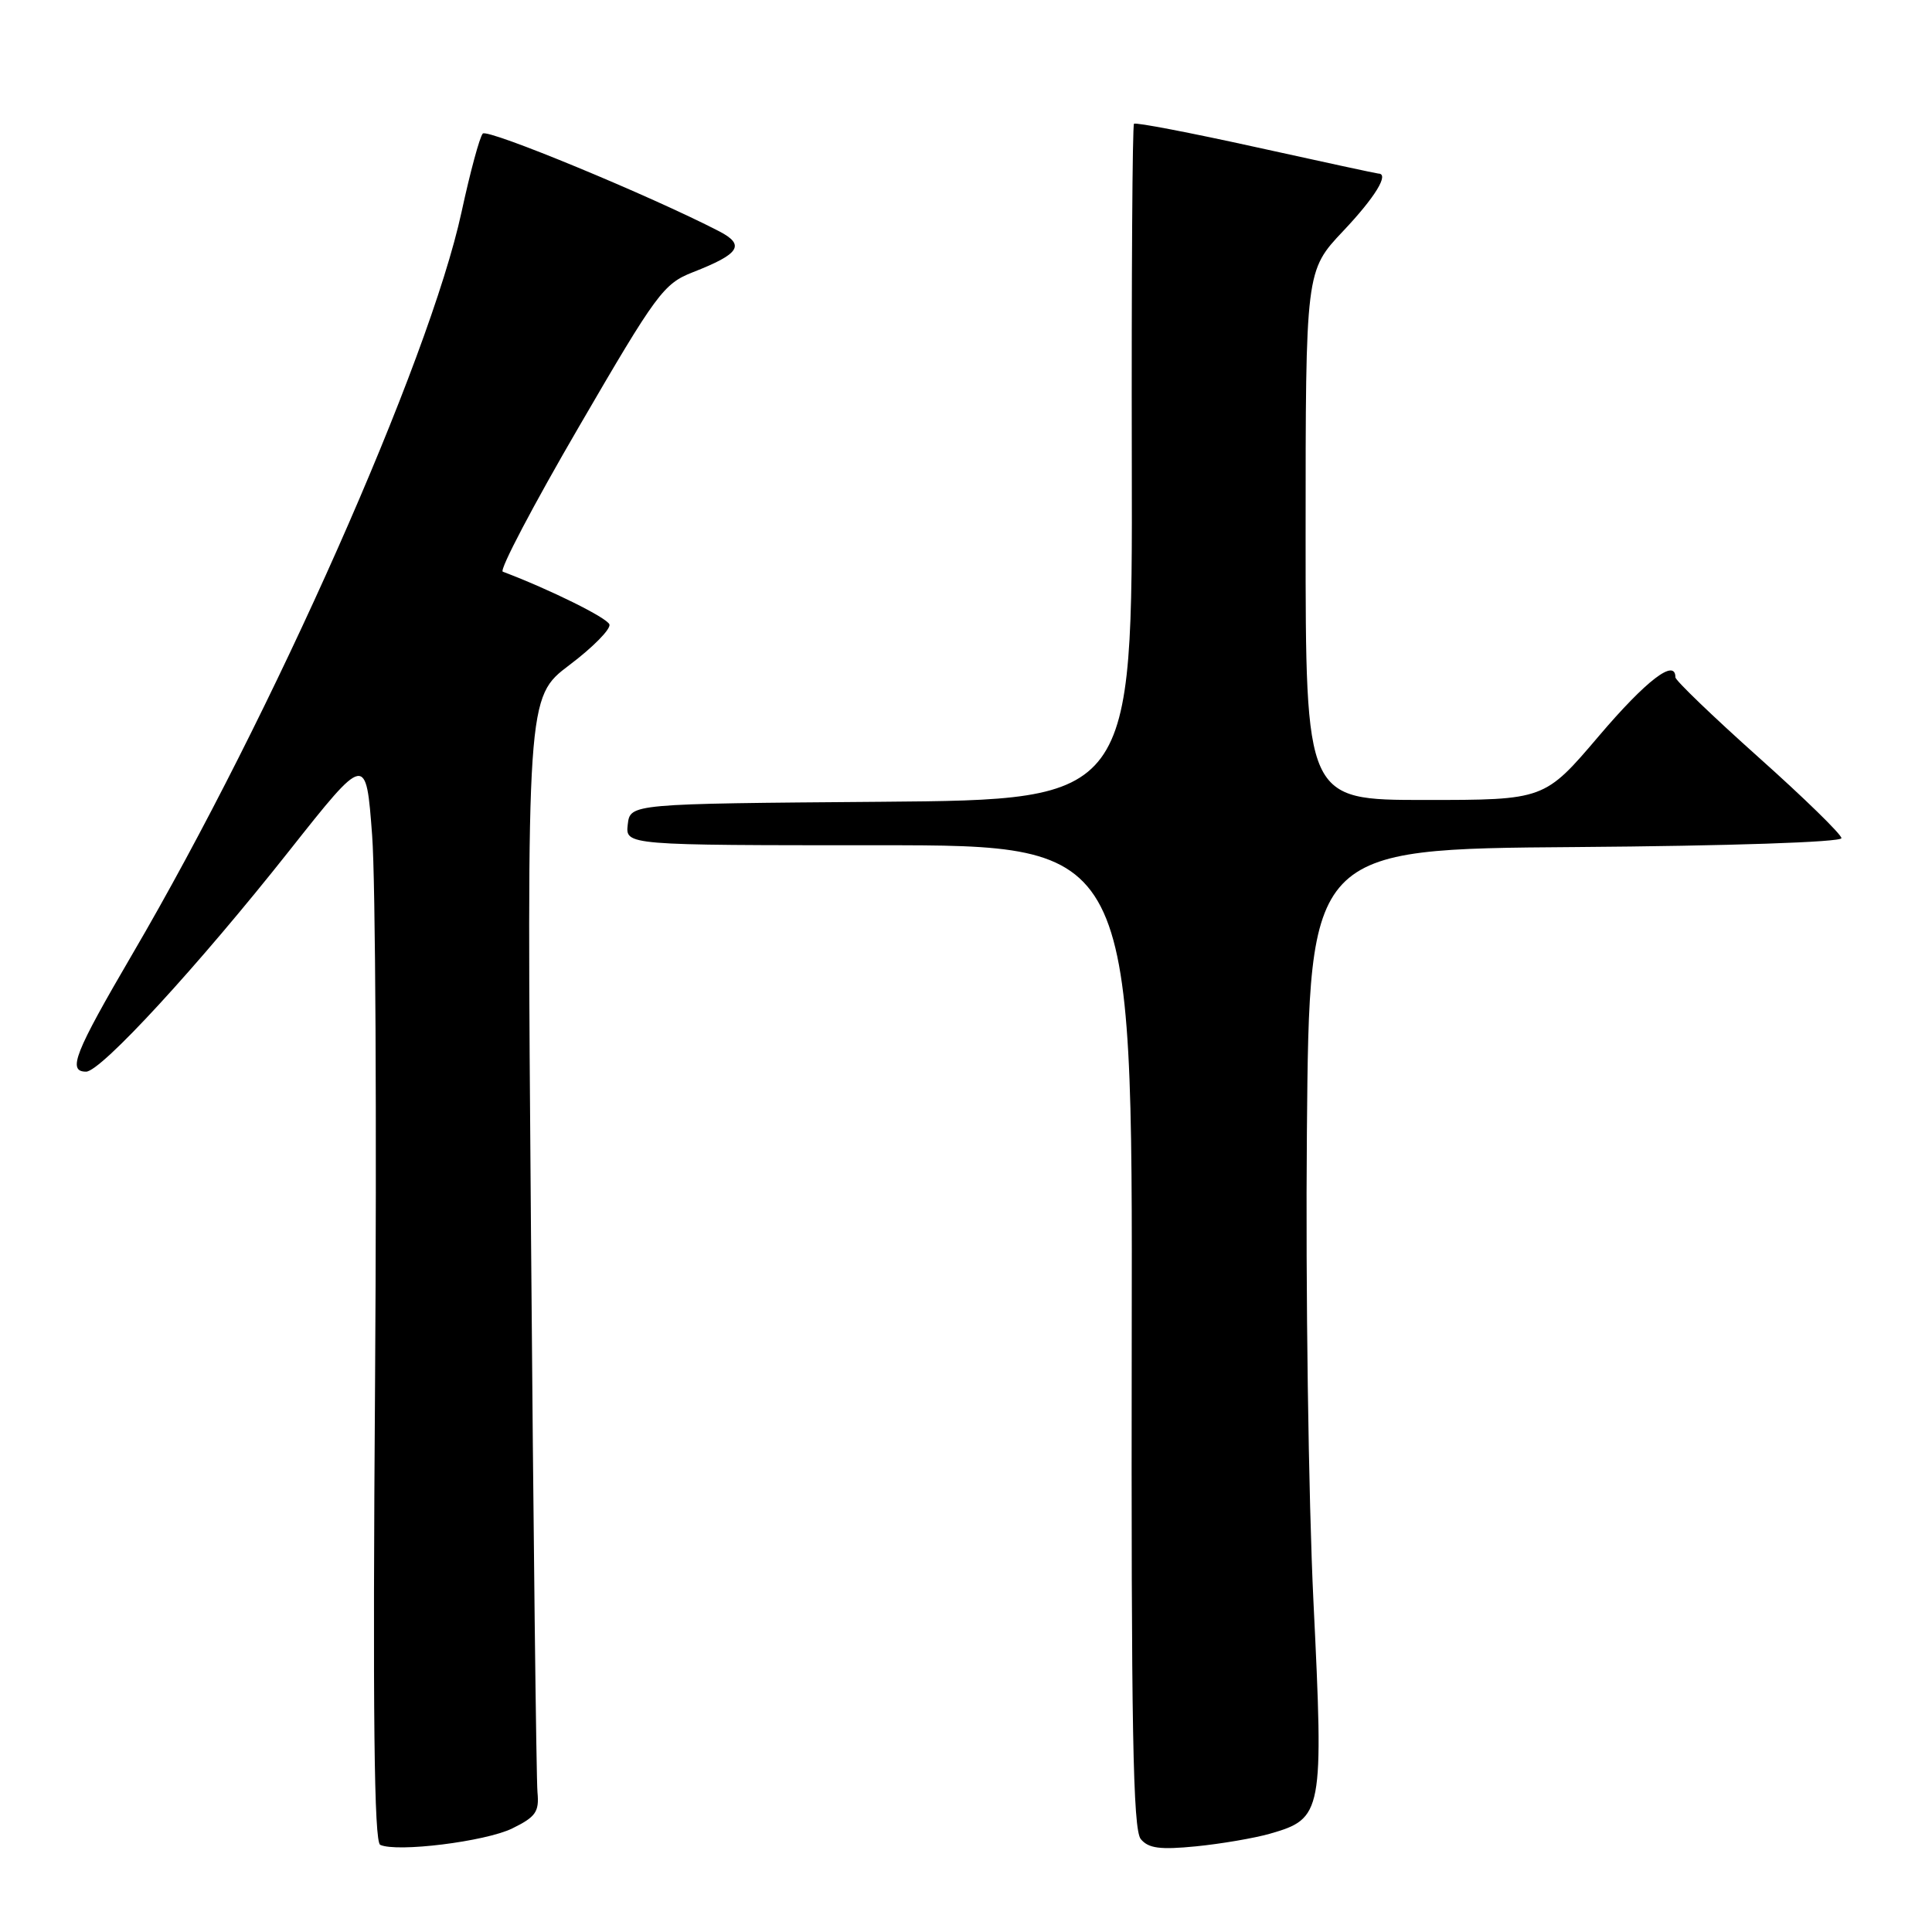 <?xml version="1.0" encoding="UTF-8" standalone="no"?>
<!DOCTYPE svg PUBLIC "-//W3C//DTD SVG 1.1//EN" "http://www.w3.org/Graphics/SVG/1.1/DTD/svg11.dtd" >
<svg xmlns="http://www.w3.org/2000/svg" xmlns:xlink="http://www.w3.org/1999/xlink" version="1.1" viewBox="0 0 256 256">
 <g >
 <path fill="currentColor"
d=" M 67.87 242.28 C 70.99 240.75 71.46 240.08 71.22 237.50 C 71.06 235.85 70.67 202.53 70.36 163.45 C 69.79 92.40 69.79 92.40 75.45 88.12 C 78.57 85.77 80.95 83.35 80.75 82.74 C 80.46 81.87 72.89 78.12 66.62 75.75 C 66.13 75.56 70.67 66.92 76.71 56.55 C 87.01 38.83 87.93 37.59 91.81 36.07 C 98.03 33.64 98.79 32.46 95.28 30.64 C 86.17 25.93 64.60 17.01 63.97 17.70 C 63.56 18.14 62.30 22.81 61.16 28.08 C 56.88 47.85 36.11 94.69 17.55 126.41 C 9.87 139.55 8.90 142.00 11.41 142.00 C 13.37 142.00 26.26 127.99 38.36 112.69 C 48.50 99.88 48.50 99.88 49.31 110.69 C 49.76 116.63 49.93 149.04 49.70 182.71 C 49.38 227.20 49.57 244.06 50.38 244.45 C 52.58 245.47 64.30 244.02 67.87 242.28 Z  M 168.26 242.98 C 175.27 240.97 175.41 240.26 174.04 212.24 C 173.38 198.63 172.99 170.62 173.17 150.00 C 173.50 112.50 173.50 112.50 208.75 112.24 C 229.12 112.09 244.00 111.59 244.00 111.06 C 244.00 110.56 239.05 105.73 233.00 100.33 C 226.95 94.92 222.00 90.16 222.00 89.75 C 222.00 87.19 218.17 90.11 211.88 97.50 C 204.65 106.00 204.65 106.00 188.82 106.00 C 173.00 106.00 173.00 106.00 173.00 70.94 C 173.00 35.88 173.00 35.88 178.00 30.59 C 182.21 26.14 184.13 23.00 182.64 23.00 C 182.45 23.00 175.17 21.43 166.47 19.51 C 157.77 17.59 150.48 16.19 150.26 16.40 C 150.05 16.61 149.92 36.85 149.97 61.38 C 150.06 105.97 150.06 105.97 116.78 106.24 C 83.50 106.50 83.50 106.50 83.18 109.25 C 82.87 112.00 82.87 112.00 116.47 112.00 C 150.07 112.00 150.07 112.00 149.96 177.06 C 149.88 228.97 150.12 242.44 151.16 243.69 C 152.18 244.92 153.71 245.12 158.48 244.65 C 161.79 244.32 166.19 243.57 168.26 242.98 Z "/>
</g>
</svg>